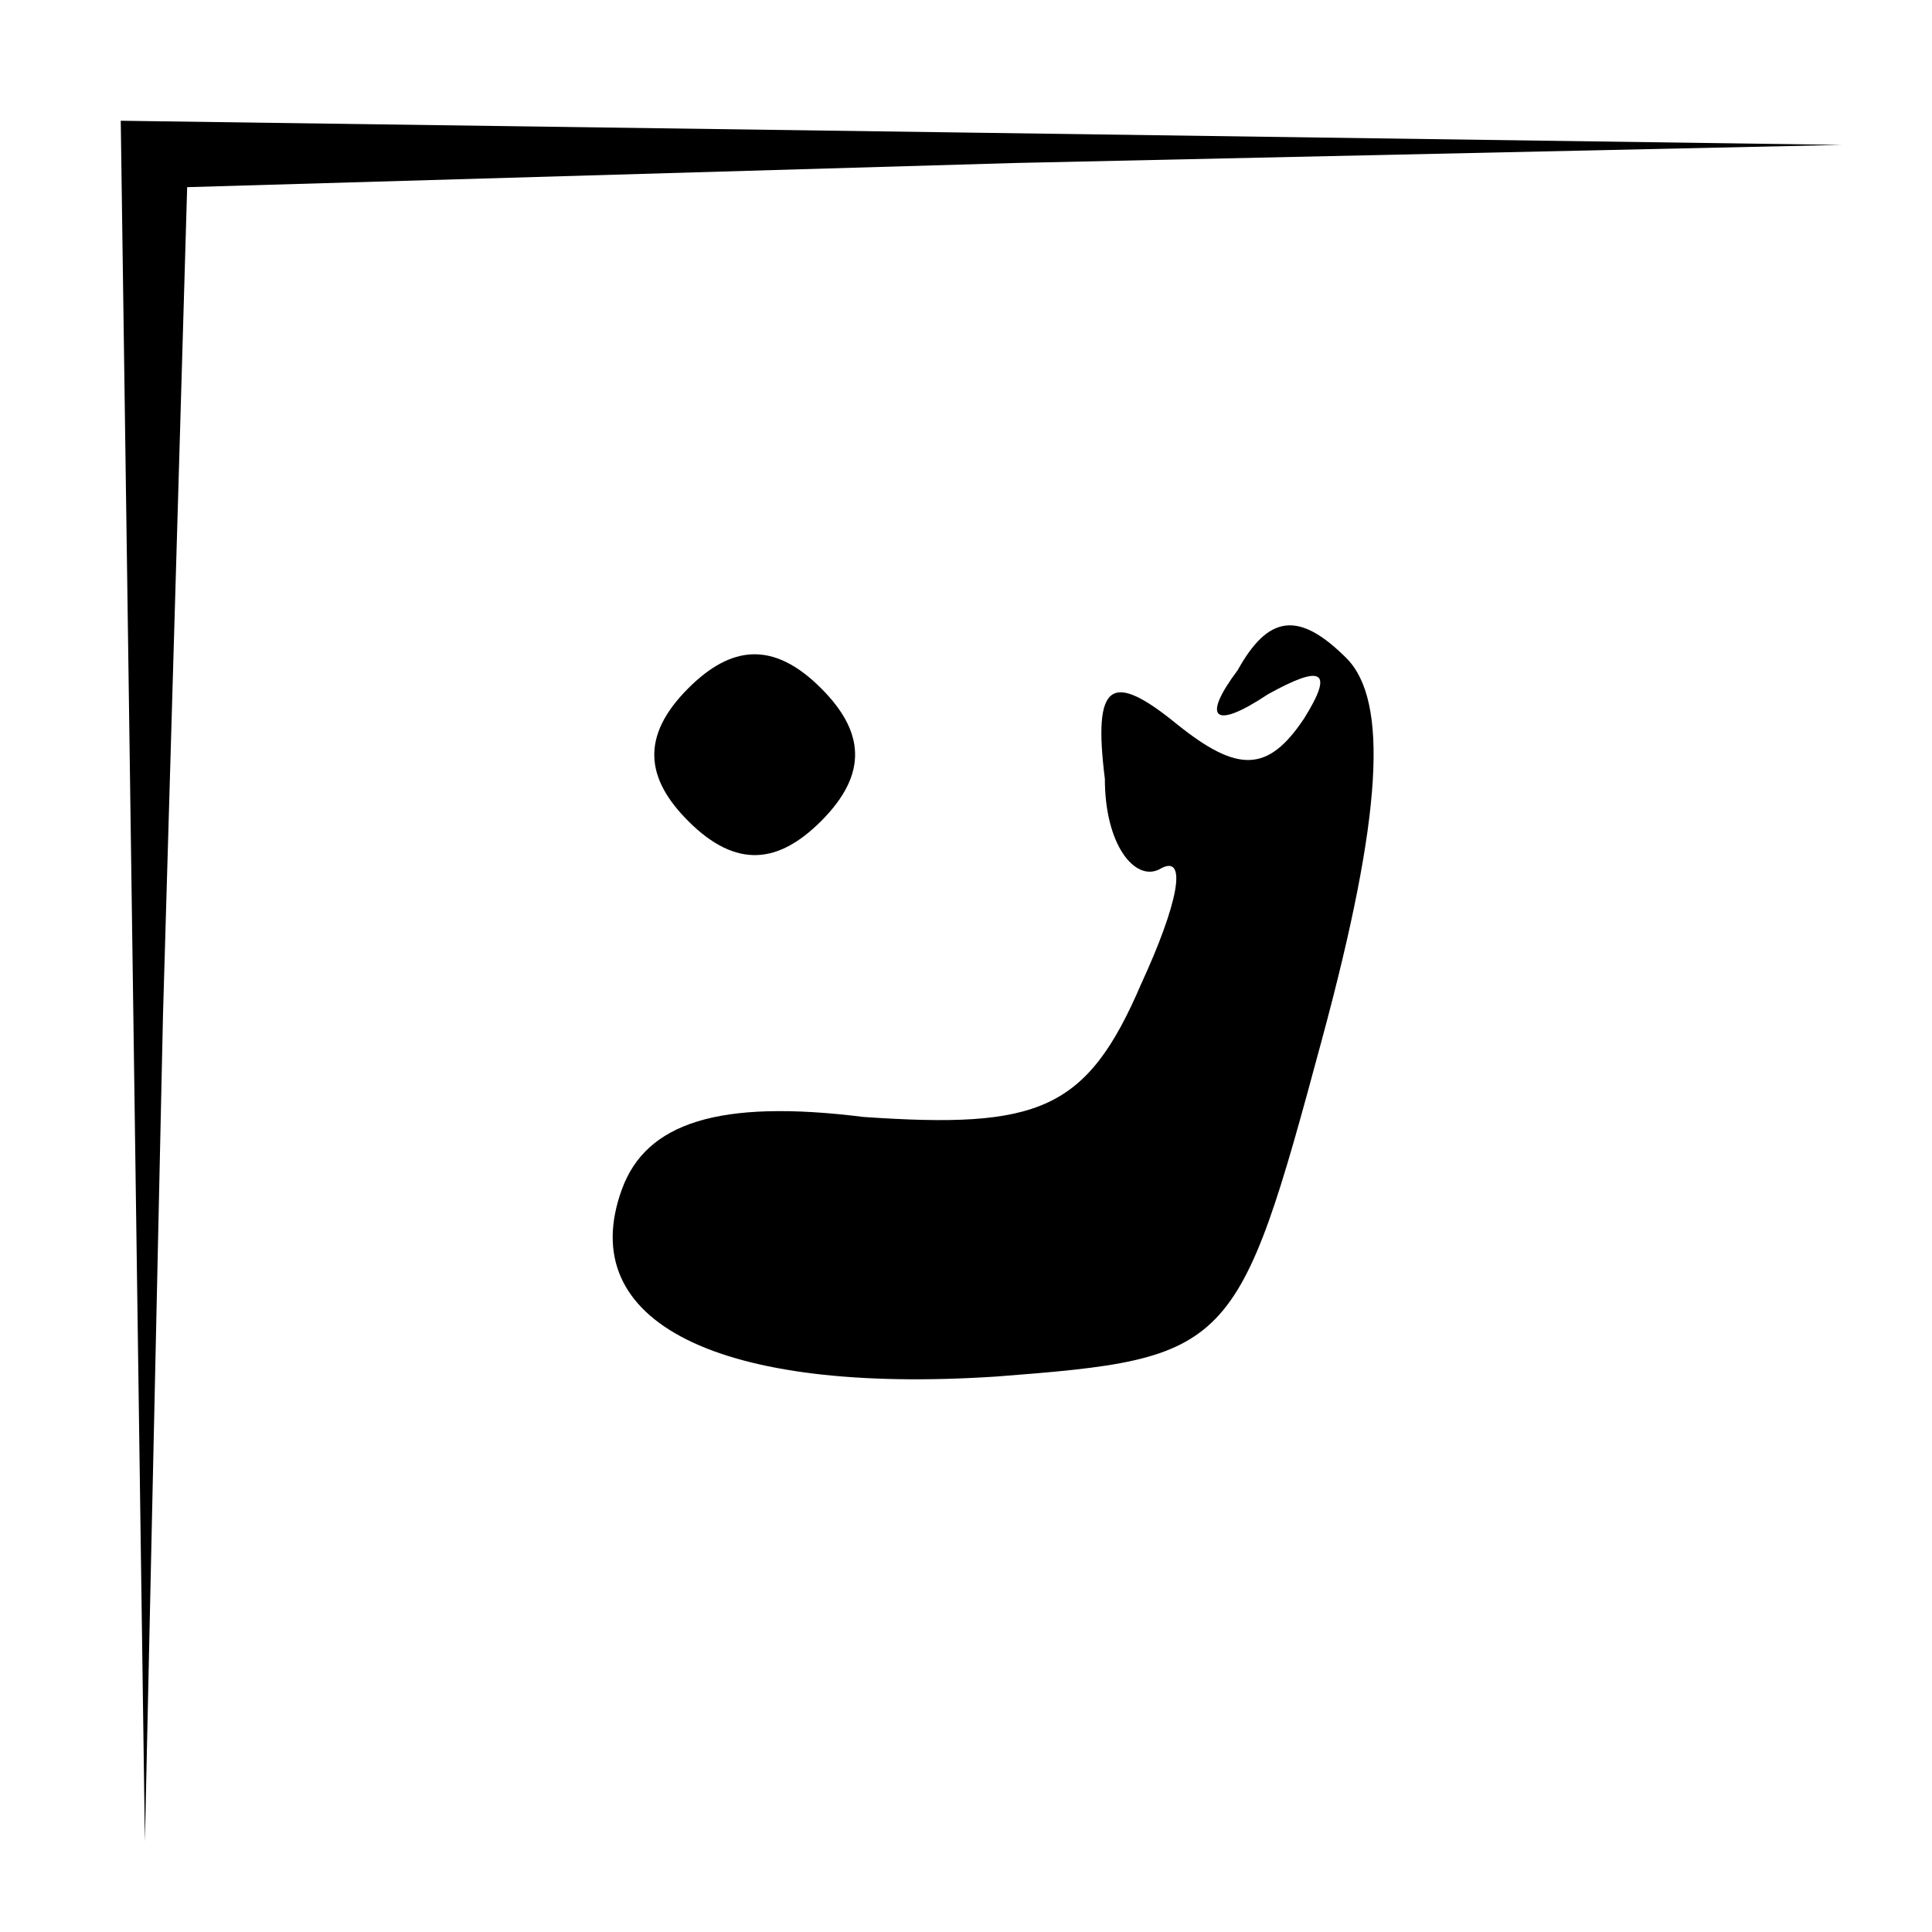 <?xml version="1.0" standalone="no"?>
<!DOCTYPE svg PUBLIC "-//W3C//DTD SVG 20010904//EN"
 "http://www.w3.org/TR/2001/REC-SVG-20010904/DTD/svg10.dtd">
<svg version="1.0" xmlns="http://www.w3.org/2000/svg"
 width="32pt" height="32pt" viewBox="0 0 32 32"
 preserveAspectRatio="xMidYMid meet">
<g transform="translate(0,32) scale(0.1,-0.1)"
fill="#000000" stroke="none">
<path fill="#000000" stroke="none" d="M22 158 l2 -143 3 137 4 137 137 4 137
3 -142 2 -143 2 2 -142z"/>
<path fill="#000000" stroke="none" d="M114 206 c-8 -8 -7 -15 0 -22 8 -8 15
-7 22 0 8 8 7 15 0 22 -8 8 -15 7 -22 0z"/>
<path fill="#000000" stroke="none" d="M205 209 c-6 -8 -4 -10 5 -4 9 5 11 4
6 -4 -6 -9 -11 -9 -21 -1 -11 9 -14 7 -12 -9 0 -11 5 -17 9 -15 5 3 3 -6 -3
-19 -9 -21 -17 -24 -46 -22 -24 3 -36 -1 -40 -12 -8 -22 16 -34 62 -31 39 3
40 4 54 56 10 37 11 56 4 63 -8 8 -13 7 -18 -2z"/>
</g>
</svg>
